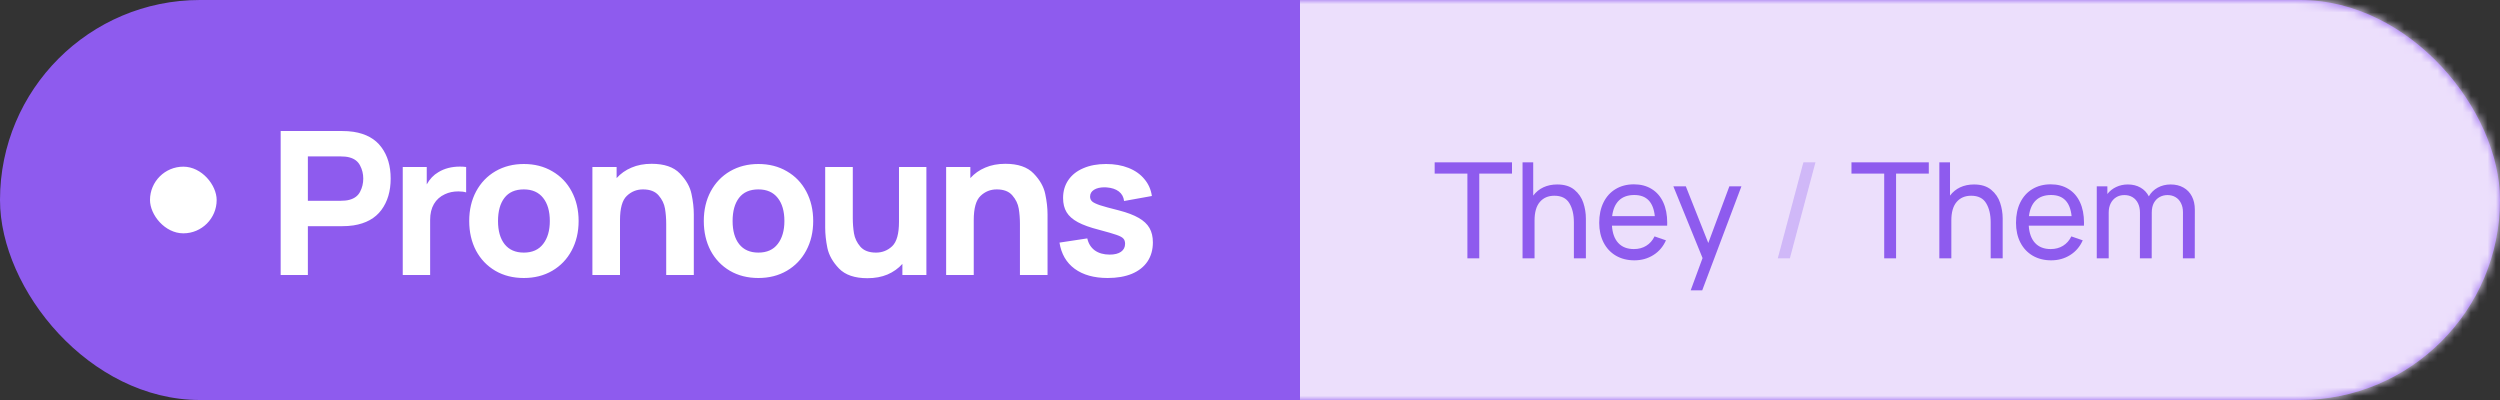 <svg width="300" height="48" viewBox="0 0 300 48" fill="none" xmlns="http://www.w3.org/2000/svg">
<rect x="0" y="0" width="300" height="48" fill="#333333" stroke="none"/>
<g clip-path="url(#clip0_1484_4689)">
<rect width="300" height="48" rx="24" fill="#8E5BEE"/>
<mask id="mask0_1484_4689" style="mask-type:alpha" maskUnits="userSpaceOnUse" x="0" y="0" width="300" height="48">
<rect width="300" height="48" rx="24" fill="white"/>
</mask>
<g mask="url(#mask0_1484_4689)">
<rect x="156" width="144" height="48" fill="#ECDFFC"/>
</g>
<path d="M40.976 15.72C41.528 15.72 42.008 15.752 42.416 15.816C43.912 16.048 45.028 16.664 45.764 17.664C46.508 18.656 46.88 19.912 46.88 21.432C46.88 22.944 46.508 24.2 45.764 25.2C45.02 26.2 43.904 26.816 42.416 27.048C42.008 27.112 41.528 27.144 40.976 27.144H36.944V33H33.68V15.72H40.976ZM40.832 24.096C41.288 24.096 41.656 24.056 41.936 23.976C42.536 23.816 42.96 23.496 43.208 23.016C43.464 22.528 43.592 22 43.592 21.432C43.592 20.864 43.464 20.34 43.208 19.86C42.96 19.372 42.536 19.048 41.936 18.888C41.656 18.808 41.288 18.768 40.832 18.768H36.944V24.096H40.832ZM52.601 20.664C53.329 20.216 54.193 19.992 55.193 19.992C55.465 19.992 55.713 20.008 55.937 20.04V23.088C55.689 23.008 55.381 22.968 55.013 22.968C54.405 22.968 53.865 23.08 53.393 23.304C52.817 23.568 52.377 23.96 52.073 24.48C51.769 25 51.617 25.632 51.617 26.376V33H48.329V20.04H51.209V22.128C51.569 21.48 52.033 20.992 52.601 20.664ZM62.858 33.36C61.57 33.36 60.43 33.072 59.438 32.496C58.446 31.912 57.674 31.104 57.122 30.072C56.578 29.032 56.306 27.848 56.306 26.52C56.306 25.184 56.582 24 57.134 22.968C57.694 21.928 58.47 21.12 59.462 20.544C60.462 19.968 61.594 19.68 62.858 19.68C64.146 19.68 65.286 19.972 66.278 20.556C67.278 21.132 68.054 21.94 68.606 22.98C69.158 24.02 69.434 25.2 69.434 26.52C69.434 27.848 69.154 29.032 68.594 30.072C68.042 31.104 67.266 31.912 66.266 32.496C65.274 33.072 64.138 33.36 62.858 33.36ZM62.858 30.312C63.874 30.312 64.646 29.968 65.174 29.28C65.71 28.592 65.978 27.672 65.978 26.52C65.978 25.344 65.71 24.42 65.174 23.748C64.638 23.068 63.866 22.728 62.858 22.728C61.826 22.728 61.05 23.068 60.53 23.748C60.018 24.42 59.762 25.344 59.762 26.52C59.762 27.704 60.026 28.632 60.554 29.304C61.09 29.976 61.858 30.312 62.858 30.312ZM78.192 19.656C79.713 19.656 80.844 20.044 81.588 20.82C82.341 21.596 82.805 22.416 82.981 23.28C83.165 24.144 83.257 24.96 83.257 25.728V33H79.945V26.88C79.945 26.224 79.897 25.608 79.8 25.032C79.704 24.456 79.448 23.928 79.032 23.448C78.624 22.968 78.001 22.728 77.16 22.728C76.409 22.728 75.76 22.988 75.216 23.508C74.672 24.02 74.4 24.992 74.4 26.424V33H71.088V20.04H73.993V21.372C74.481 20.828 75.076 20.408 75.781 20.112C76.484 19.808 77.288 19.656 78.192 19.656ZM91.008 33.36C89.72 33.36 88.58 33.072 87.588 32.496C86.596 31.912 85.824 31.104 85.272 30.072C84.728 29.032 84.456 27.848 84.456 26.52C84.456 25.184 84.732 24 85.284 22.968C85.844 21.928 86.62 21.12 87.612 20.544C88.612 19.968 89.744 19.68 91.008 19.68C92.296 19.68 93.436 19.972 94.428 20.556C95.428 21.132 96.204 21.94 96.756 22.98C97.308 24.02 97.584 25.2 97.584 26.52C97.584 27.848 97.304 29.032 96.744 30.072C96.192 31.104 95.416 31.912 94.416 32.496C93.424 33.072 92.288 33.36 91.008 33.36ZM91.008 30.312C92.024 30.312 92.796 29.968 93.324 29.28C93.86 28.592 94.128 27.672 94.128 26.52C94.128 25.344 93.86 24.42 93.324 23.748C92.788 23.068 92.016 22.728 91.008 22.728C89.976 22.728 89.2 23.068 88.68 23.748C88.168 24.42 87.912 25.344 87.912 26.52C87.912 27.704 88.176 28.632 88.704 29.304C89.24 29.976 90.008 30.312 91.008 30.312ZM111.167 20.04V33H108.287V31.668C107.799 32.212 107.203 32.636 106.499 32.94C105.795 33.236 104.991 33.384 104.087 33.384C102.567 33.384 101.431 32.996 100.679 32.22C99.935 31.444 99.471 30.624 99.287 29.76C99.111 28.896 99.023 28.08 99.023 27.312V20.04H102.335V26.16C102.335 26.816 102.383 27.432 102.479 28.008C102.575 28.584 102.827 29.112 103.235 29.592C103.651 30.072 104.279 30.312 105.119 30.312C105.871 30.312 106.519 30.056 107.063 29.544C107.607 29.024 107.879 28.048 107.879 26.616V20.04H111.167ZM120.641 19.656C122.161 19.656 123.293 20.044 124.037 20.82C124.789 21.596 125.253 22.416 125.429 23.28C125.613 24.144 125.705 24.96 125.705 25.728V33H122.393V26.88C122.393 26.224 122.345 25.608 122.249 25.032C122.153 24.456 121.897 23.928 121.481 23.448C121.073 22.968 120.449 22.728 119.609 22.728C118.857 22.728 118.209 22.988 117.665 23.508C117.121 24.02 116.849 24.992 116.849 26.424V33H113.537V20.04H116.441V21.372C116.929 20.828 117.525 20.408 118.229 20.112C118.933 19.808 119.737 19.656 120.641 19.656ZM132.922 33.36C131.29 33.36 129.97 32.992 128.962 32.256C127.962 31.52 127.354 30.472 127.138 29.112L130.474 28.608C130.61 29.224 130.91 29.704 131.374 30.048C131.846 30.384 132.442 30.552 133.162 30.552C133.746 30.552 134.198 30.44 134.518 30.216C134.846 29.984 135.01 29.664 135.01 29.256C135.01 28.984 134.942 28.776 134.806 28.632C134.678 28.48 134.406 28.332 133.99 28.188C133.582 28.044 132.882 27.84 131.89 27.576C130.818 27.304 129.97 27 129.346 26.664C128.722 26.328 128.27 25.928 127.99 25.464C127.71 25 127.57 24.432 127.57 23.76C127.57 22.936 127.782 22.216 128.206 21.6C128.63 20.984 129.23 20.512 130.006 20.184C130.782 19.848 131.69 19.68 132.73 19.68C133.738 19.68 134.634 19.836 135.418 20.148C136.21 20.46 136.846 20.908 137.326 21.492C137.814 22.068 138.114 22.744 138.226 23.52L134.89 24.12C134.834 23.64 134.626 23.26 134.266 22.98C133.906 22.7 133.418 22.536 132.802 22.488L132.55 22.476C132.022 22.476 131.598 22.576 131.278 22.776C130.966 22.976 130.81 23.248 130.81 23.592C130.81 23.824 130.89 24.016 131.05 24.168C131.21 24.312 131.522 24.464 131.986 24.624C132.45 24.776 133.21 24.984 134.266 25.248C135.258 25.504 136.05 25.804 136.642 26.148C137.234 26.484 137.666 26.888 137.938 27.36C138.21 27.832 138.346 28.408 138.346 29.088C138.346 29.968 138.13 30.732 137.698 31.38C137.266 32.02 136.642 32.512 135.826 32.856C135.01 33.192 134.042 33.36 132.922 33.36Z" fill="white"/>
<rect x="18" y="20" width="8" height="8" rx="4" fill="white"/>
<path d="M176.088 20.832H172.16V19.48H181.44V20.832H177.512V31H176.088V20.832ZM186.866 22.136C187.73 22.136 188.418 22.349 188.93 22.776C189.442 23.203 189.799 23.725 190.002 24.344C190.204 24.957 190.306 25.584 190.306 26.224V31H188.866V26.672C188.866 25.744 188.684 24.981 188.322 24.384C187.964 23.787 187.364 23.488 186.522 23.488C185.786 23.488 185.204 23.739 184.778 24.24C184.356 24.736 184.146 25.472 184.146 26.448V31H182.706V19.48H183.986V23.472C184.311 23.04 184.716 22.709 185.202 22.48C185.692 22.251 186.247 22.136 186.866 22.136ZM193.434 27.08C193.492 27.981 193.746 28.675 194.194 29.16C194.647 29.645 195.271 29.888 196.066 29.888C196.631 29.888 197.124 29.757 197.546 29.496C197.972 29.235 198.306 28.859 198.546 28.368L199.914 28.84C199.578 29.597 199.074 30.187 198.402 30.608C197.73 31.029 196.972 31.24 196.13 31.24C195.287 31.24 194.546 31.053 193.906 30.68C193.271 30.307 192.778 29.779 192.426 29.096C192.079 28.413 191.906 27.627 191.906 26.736C191.906 25.803 192.076 24.989 192.418 24.296C192.764 23.597 193.25 23.061 193.874 22.688C194.503 22.309 195.234 22.12 196.066 22.12C196.892 22.12 197.604 22.307 198.202 22.68C198.804 23.048 199.266 23.579 199.586 24.272C199.906 24.96 200.066 25.779 200.066 26.728C200.066 26.883 200.063 27 200.058 27.08H193.434ZM196.114 23.4C195.34 23.4 194.73 23.616 194.282 24.048C193.834 24.48 193.559 25.109 193.458 25.936H198.578C198.402 24.245 197.58 23.4 196.114 23.4ZM207.523 22.36H208.97L204.267 34.84H202.883L204.307 30.968L200.803 22.36H202.299L204.995 29.16L207.523 22.36ZM226.104 20.832H222.176V19.48H231.456V20.832H227.528V31H226.104V20.832ZM236.881 22.136C237.745 22.136 238.433 22.349 238.945 22.776C239.457 23.203 239.815 23.725 240.017 24.344C240.22 24.957 240.321 25.584 240.321 26.224V31H238.881V26.672C238.881 25.744 238.7 24.981 238.337 24.384C237.98 23.787 237.38 23.488 236.537 23.488C235.801 23.488 235.22 23.739 234.793 24.24C234.372 24.736 234.161 25.472 234.161 26.448V31H232.721V19.48H234.001V23.472C234.327 23.04 234.732 22.709 235.217 22.48C235.708 22.251 236.263 22.136 236.881 22.136ZM243.449 27.08C243.508 27.981 243.761 28.675 244.209 29.16C244.663 29.645 245.287 29.888 246.081 29.888C246.647 29.888 247.14 29.757 247.561 29.496C247.988 29.235 248.321 28.859 248.561 28.368L249.929 28.84C249.593 29.597 249.089 30.187 248.417 30.608C247.745 31.029 246.988 31.24 246.145 31.24C245.303 31.24 244.561 31.053 243.921 30.68C243.287 30.307 242.793 29.779 242.441 29.096C242.095 28.413 241.921 27.627 241.921 26.736C241.921 25.803 242.092 24.989 242.433 24.296C242.78 23.597 243.265 23.061 243.889 22.688C244.519 22.309 245.249 22.12 246.081 22.12C246.908 22.12 247.62 22.307 248.217 22.68C248.82 23.048 249.281 23.579 249.601 24.272C249.921 24.96 250.081 25.779 250.081 26.728C250.081 26.883 250.079 27 250.073 27.08H243.449ZM246.129 23.4C245.356 23.4 244.745 23.616 244.297 24.048C243.849 24.48 243.575 25.109 243.473 25.936H248.593C248.417 24.245 247.596 23.4 246.129 23.4ZM260.476 22.136C261.068 22.136 261.583 22.261 262.02 22.512C262.457 22.757 262.793 23.109 263.028 23.568C263.263 24.021 263.38 24.552 263.38 25.16L263.372 31H261.948L261.956 25.472C261.956 25.051 261.876 24.685 261.716 24.376C261.561 24.061 261.343 23.821 261.06 23.656C260.783 23.491 260.463 23.408 260.1 23.408C259.764 23.408 259.452 23.485 259.164 23.64C258.876 23.795 258.644 24.029 258.468 24.344C258.297 24.659 258.212 25.048 258.212 25.512L258.204 31H256.788L256.796 25.528C256.796 25.096 256.719 24.72 256.564 24.4C256.409 24.08 256.191 23.835 255.908 23.664C255.625 23.493 255.297 23.408 254.924 23.408C254.551 23.408 254.223 23.496 253.94 23.672C253.657 23.848 253.436 24.096 253.276 24.416C253.121 24.731 253.044 25.096 253.044 25.512V31H251.612V22.36H252.884V23.28C253.161 22.923 253.513 22.643 253.94 22.44C254.367 22.237 254.833 22.136 255.34 22.136C255.921 22.136 256.428 22.261 256.86 22.512C257.292 22.757 257.625 23.107 257.86 23.56C258.116 23.112 258.473 22.763 258.932 22.512C259.396 22.261 259.911 22.136 260.476 22.136Z" fill="#8E5BEE"/>
<path d="M217.855 19.48L214.783 31H213.335L216.407 19.48H217.855Z" fill="#8E5BEE" fill-opacity="0.3"/>
</g>
<defs>
<clipPath id="clip0_1484_4689">
<rect width="300" height="48" fill="white"/>
</clipPath>
</defs>
</svg>

